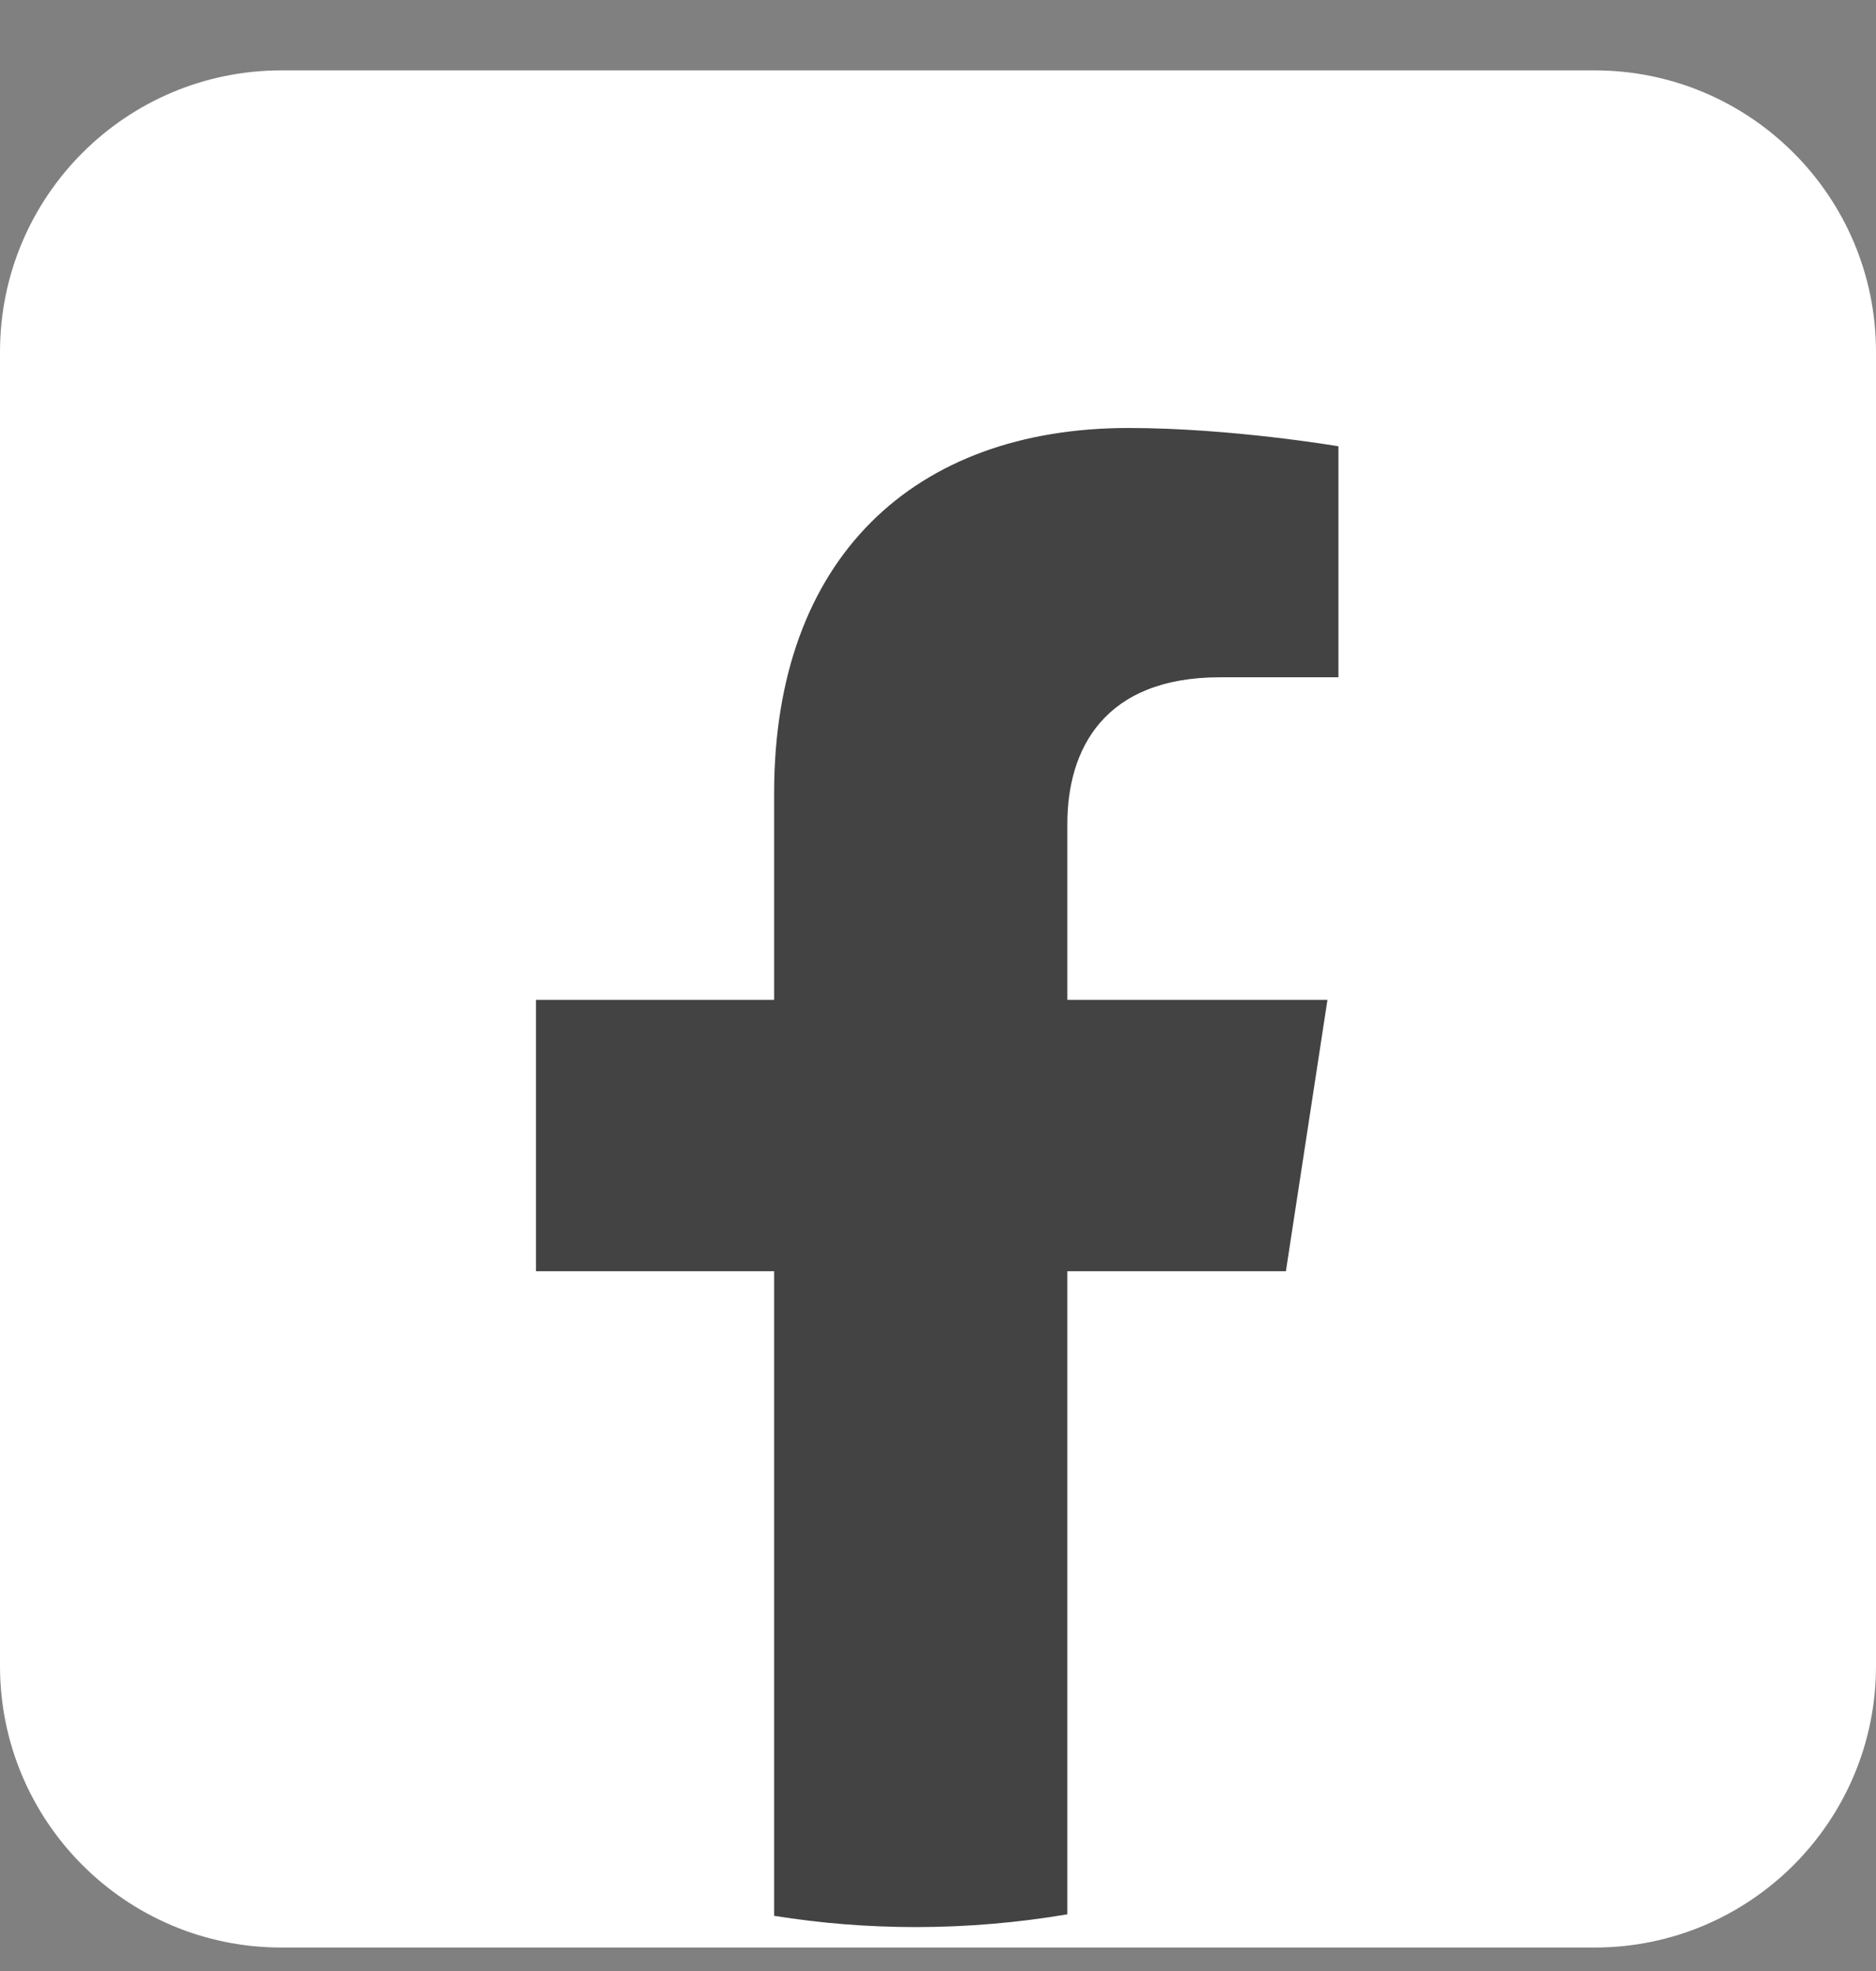 <svg width="20" height="21" viewBox="0 0 20 21" fill="none" xmlns="http://www.w3.org/2000/svg">
<rect x="0" y="0" width="20" height="21" fill="#808080" stroke="none"/>
<g clip-path="url(#clip0_1956_2506)">
<path d="M17 0.75H3C1.343 0.75 0 2.093 0 3.75V17.75C0 19.407 1.343 20.75 3 20.75H17C18.657 20.75 20 19.407 20 17.75V3.75C20 2.093 18.657 0.75 17 0.75Z" fill="white"/>
<path fill-rule="evenodd" clip-rule="evenodd" d="M8.253 20.412C8.745 20.491 9.249 20.532 9.762 20.532C10.313 20.532 10.853 20.485 11.379 20.396V13.544H13.709L14.152 10.653H11.379V8.777C11.379 7.987 11.766 7.216 13.008 7.216H14.269V4.755C14.269 4.755 13.125 4.56 12.031 4.56C9.746 4.56 8.253 5.944 8.253 8.45V10.653H5.714V13.544H8.253V20.412Z" fill="#434343"/>
</g>
<defs>
<clipPath id="clip0_1956_2506">
<rect width="20" height="20" fill="white" transform="translate(0 0.75)"/>
</clipPath>
</defs>
</svg>
